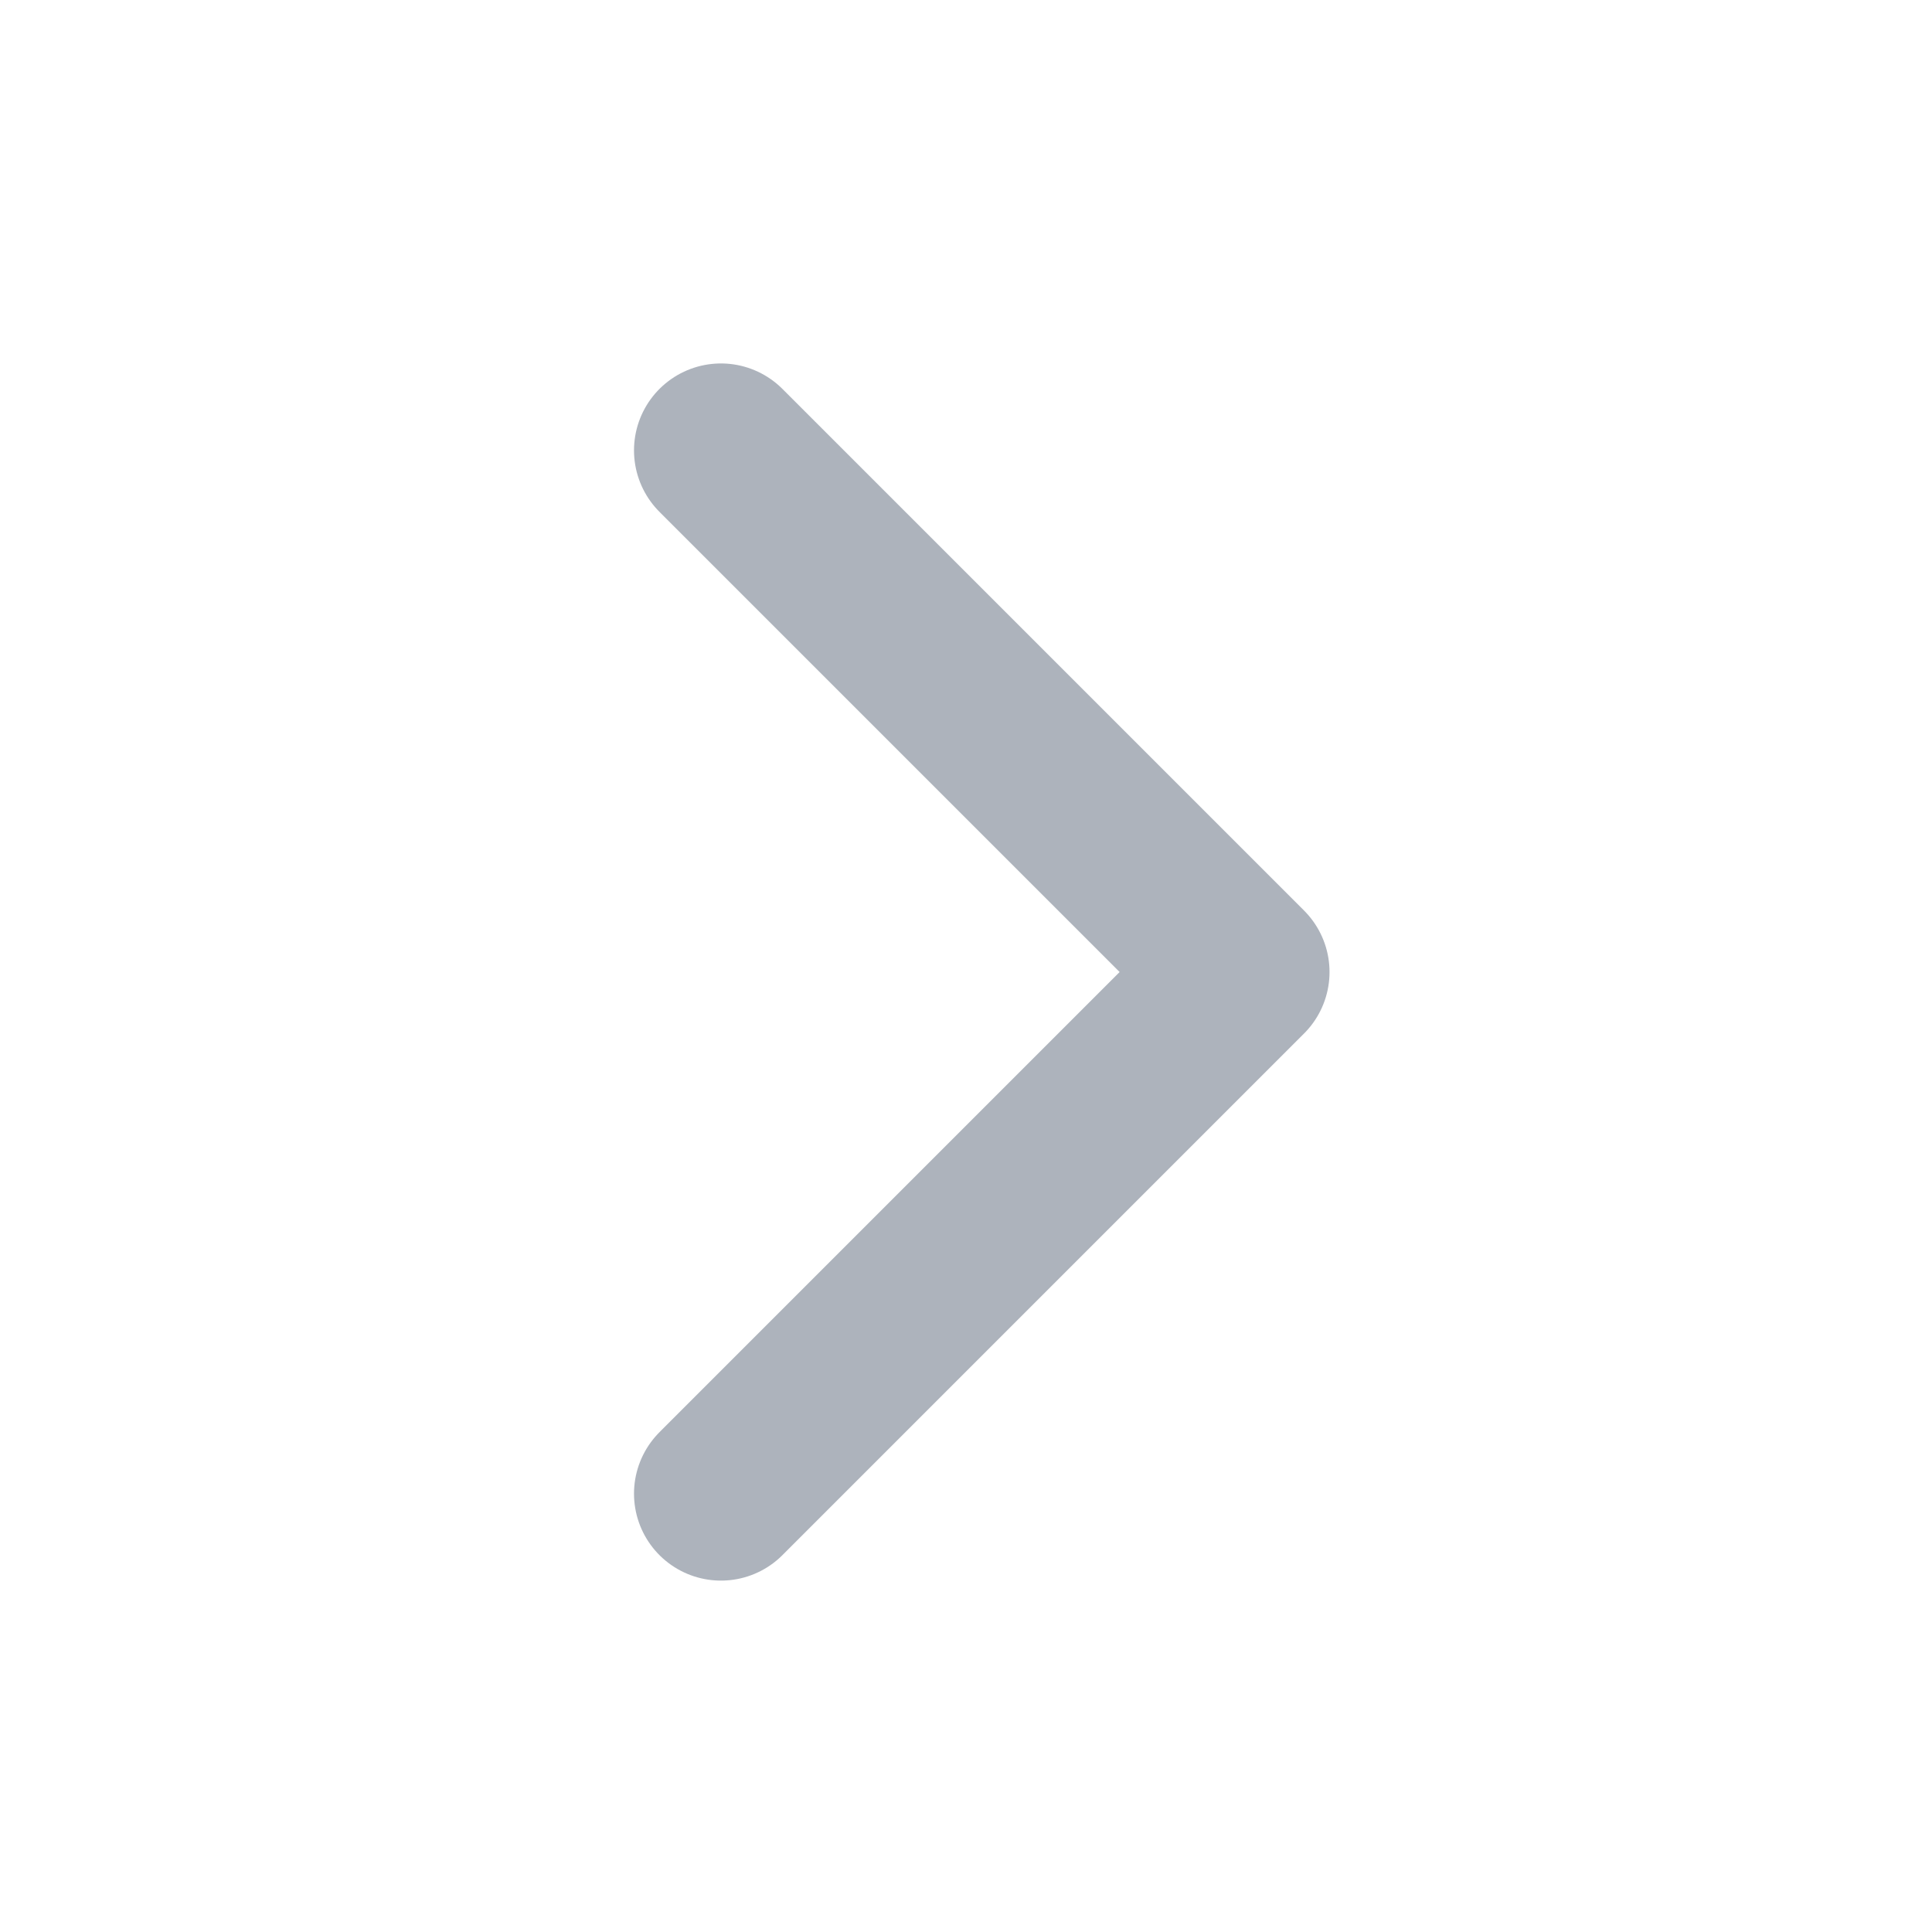 <svg width="25" height="25" viewBox="0 0 25 25" fill="none" xmlns="http://www.w3.org/2000/svg">
<path d="M9.329 5.828L16.079 12.578L9.329 19.328" stroke="#ADB3BC" stroke-width="2.25" stroke-linecap="round" stroke-linejoin="round"/>
</svg>
